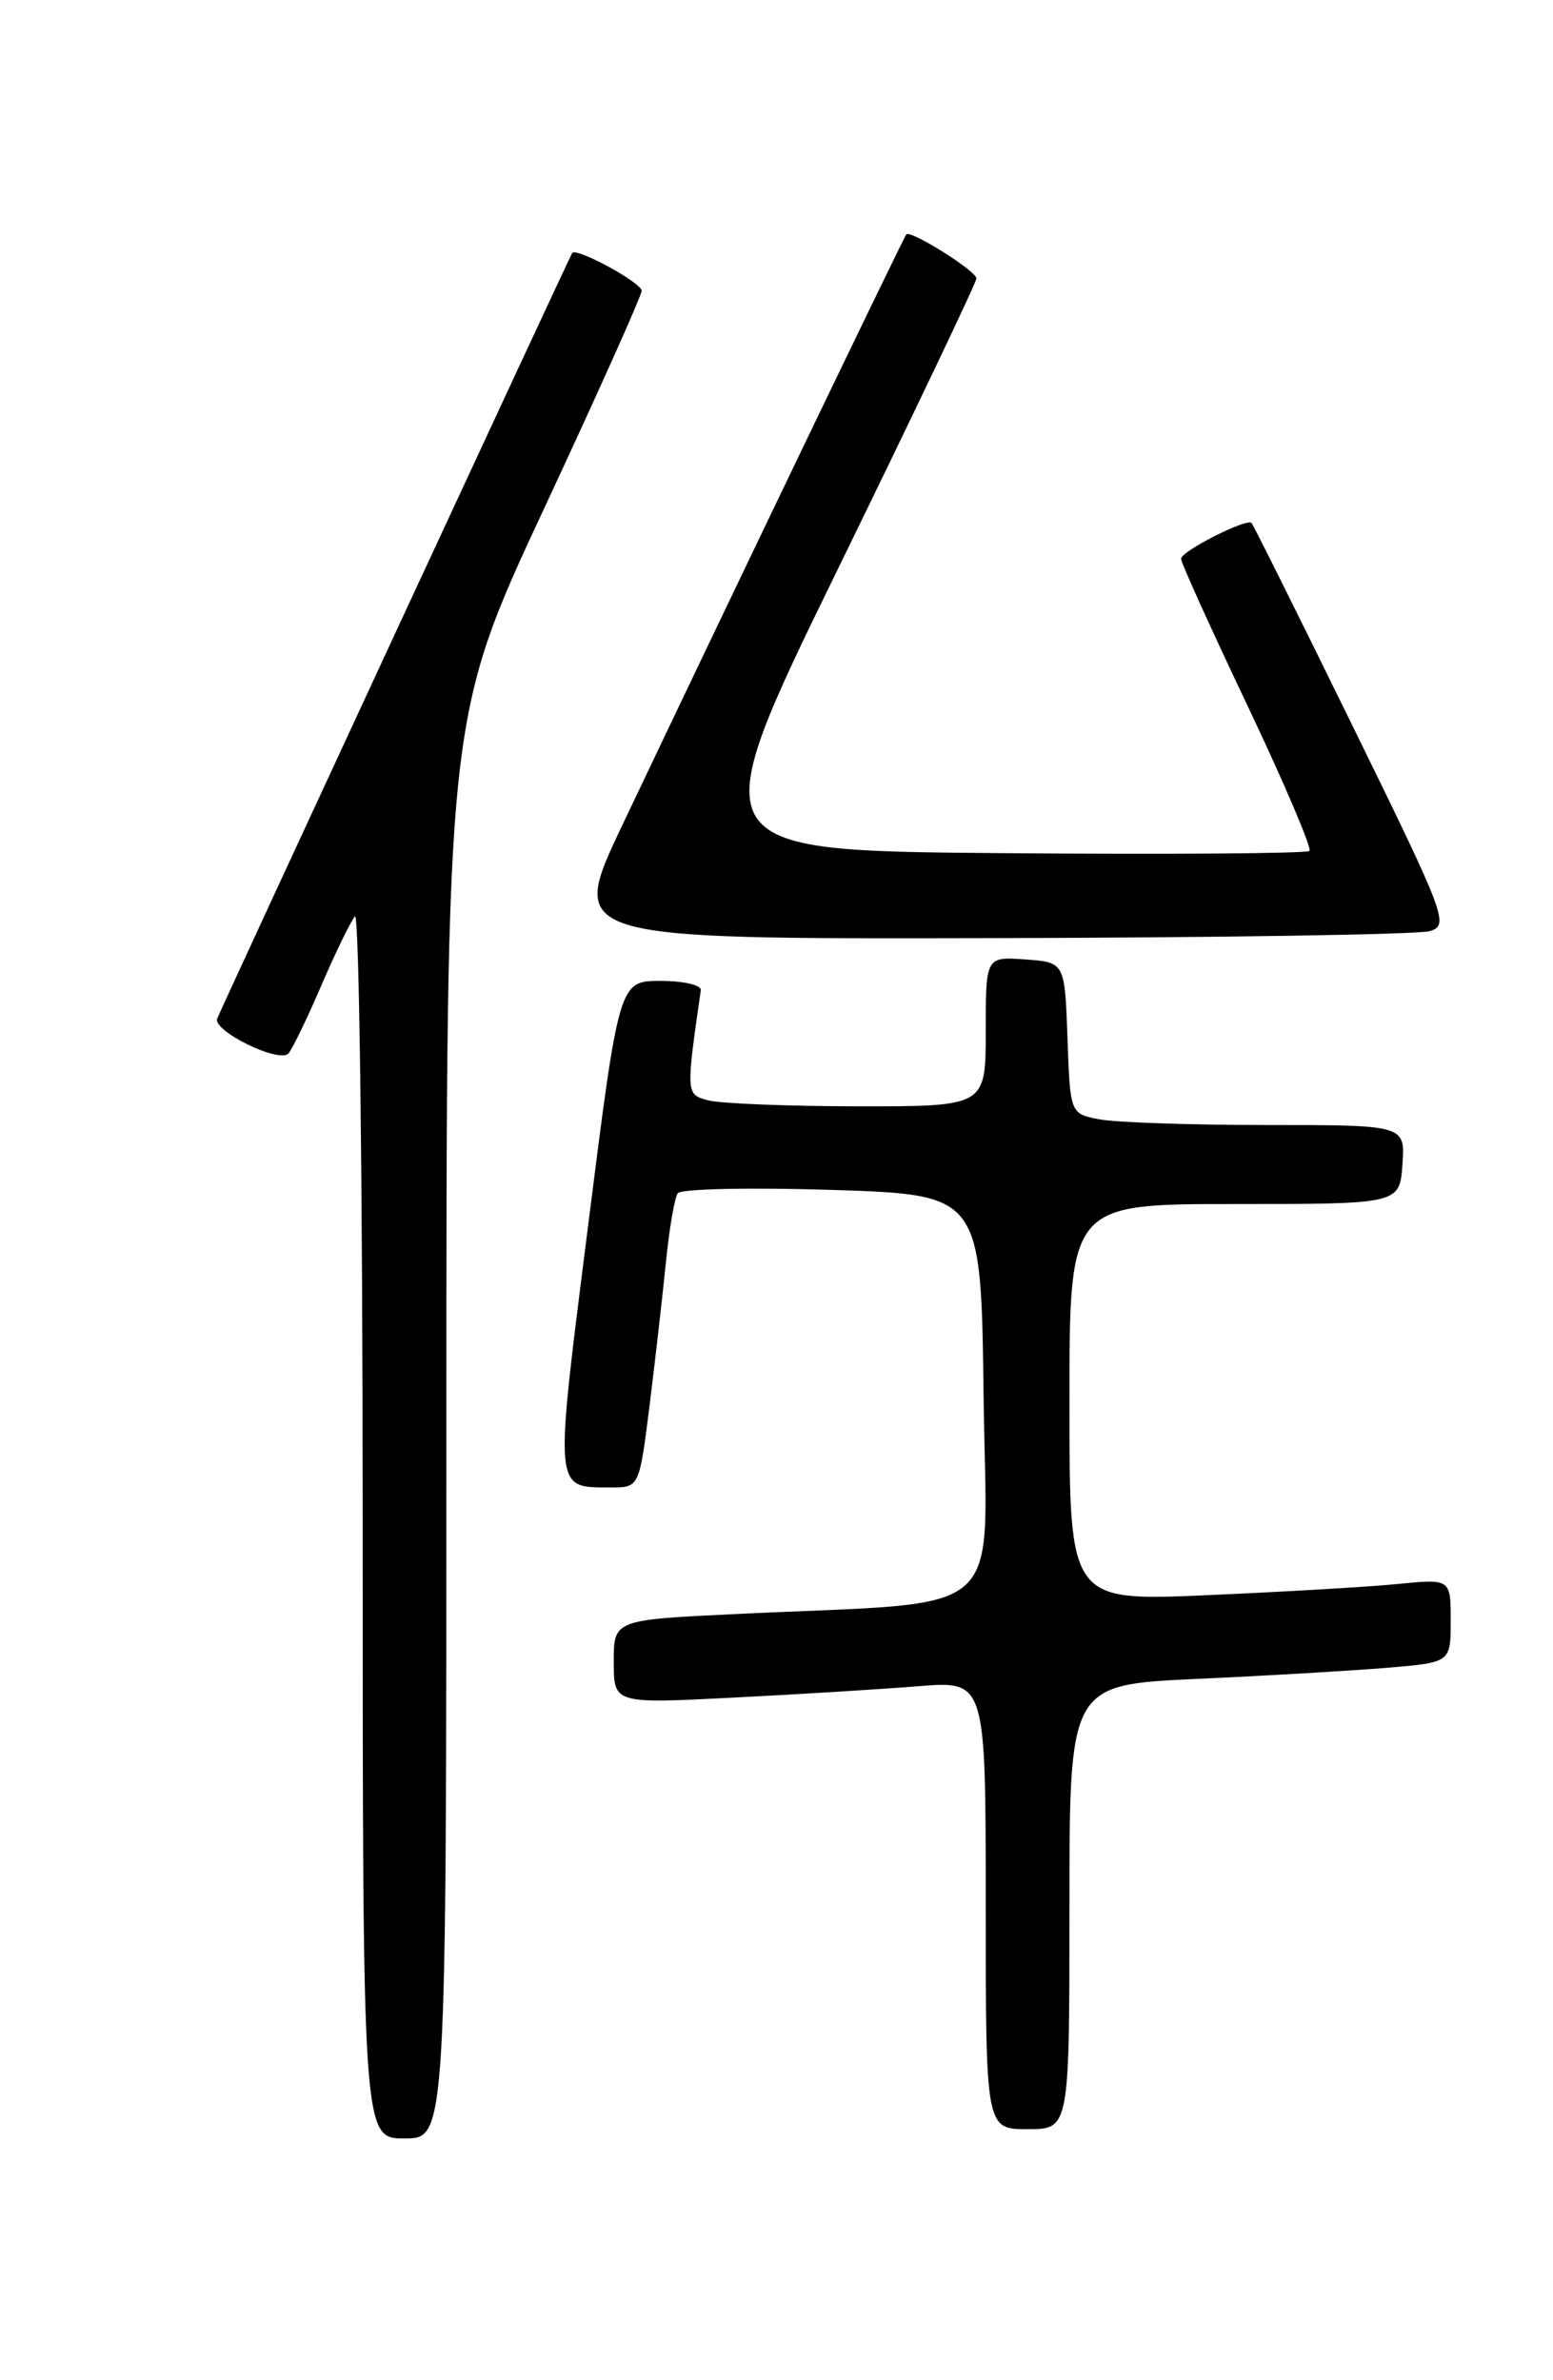 <?xml version="1.0" encoding="UTF-8" standalone="no"?>
<!DOCTYPE svg PUBLIC "-//W3C//DTD SVG 1.1//EN" "http://www.w3.org/Graphics/SVG/1.1/DTD/svg11.dtd" >
<svg xmlns="http://www.w3.org/2000/svg" xmlns:xlink="http://www.w3.org/1999/xlink" version="1.1" viewBox="0 0 167 256">
 <g >
 <path fill="currentColor"
d=" M 48.00 153.62 C 48.00 77.24 48.00 77.24 58.50 54.71 C 64.28 42.32 69.00 31.78 69.00 31.28 C 69.00 30.41 61.99 26.59 61.53 27.21 C 61.28 27.55 23.98 108.00 23.36 109.55 C 22.83 110.87 30.03 114.40 31.02 113.30 C 31.42 112.86 33.01 109.58 34.55 106.00 C 36.09 102.42 37.72 99.07 38.17 98.55 C 38.63 98.03 39.00 127.39 39.00 163.80 C 39.00 230.00 39.00 230.00 43.50 230.00 C 48.00 230.00 48.00 230.00 48.00 153.62 Z  M 115.00 205.10 C 115.00 181.20 115.00 181.20 128.75 180.57 C 136.31 180.23 145.54 179.68 149.25 179.37 C 156.00 178.80 156.00 178.80 156.00 174.30 C 156.00 169.80 156.00 169.80 150.25 170.37 C 147.09 170.68 137.86 171.22 129.75 171.57 C 115.00 172.21 115.00 172.21 115.00 150.85 C 115.00 129.50 115.00 129.50 132.75 129.50 C 150.50 129.50 150.50 129.50 150.81 125.25 C 151.11 121.00 151.11 121.00 136.18 121.00 C 127.97 121.00 119.86 120.72 118.16 120.38 C 115.08 119.77 115.08 119.77 114.79 111.63 C 114.50 103.50 114.50 103.50 110.25 103.19 C 106.00 102.89 106.00 102.89 106.00 110.94 C 106.00 119.00 106.00 119.00 92.25 118.99 C 84.69 118.98 77.45 118.69 76.17 118.35 C 73.75 117.70 73.75 117.72 75.36 106.50 C 75.44 105.95 73.49 105.50 71.04 105.50 C 66.57 105.50 66.57 105.50 63.23 131.91 C 59.59 160.68 59.53 159.95 65.62 159.98 C 68.74 160.00 68.74 160.00 69.84 151.25 C 70.44 146.44 71.23 139.51 71.60 135.85 C 71.96 132.20 72.54 128.81 72.88 128.34 C 73.22 127.86 80.70 127.70 89.50 127.98 C 105.50 128.50 105.50 128.50 105.77 150.15 C 106.07 174.69 108.94 172.16 79.25 173.59 C 66.00 174.22 66.00 174.22 66.00 178.73 C 66.00 183.24 66.00 183.24 78.75 182.59 C 85.76 182.24 94.76 181.68 98.75 181.36 C 106.00 180.77 106.00 180.77 106.00 204.88 C 106.00 229.00 106.00 229.00 110.50 229.00 C 115.00 229.00 115.00 229.00 115.00 205.10 Z  M 153.72 100.15 C 155.86 99.52 155.55 98.68 145.43 78.04 C 139.65 66.24 134.77 56.44 134.58 56.25 C 134.05 55.71 127.00 59.29 127.00 60.10 C 127.00 60.51 130.22 67.63 134.16 75.92 C 138.10 84.22 141.09 91.24 140.81 91.52 C 140.53 91.80 125.68 91.91 107.80 91.76 C 75.30 91.50 75.30 91.50 90.15 61.10 C 98.32 44.37 105.00 30.36 105.00 29.95 C 105.00 29.15 97.95 24.72 97.46 25.21 C 97.19 25.49 78.65 64.05 66.92 88.75 C 61.10 101.00 61.10 101.00 106.30 100.90 C 131.16 100.85 152.50 100.51 153.72 100.15 Z "/>
</g>
</svg>